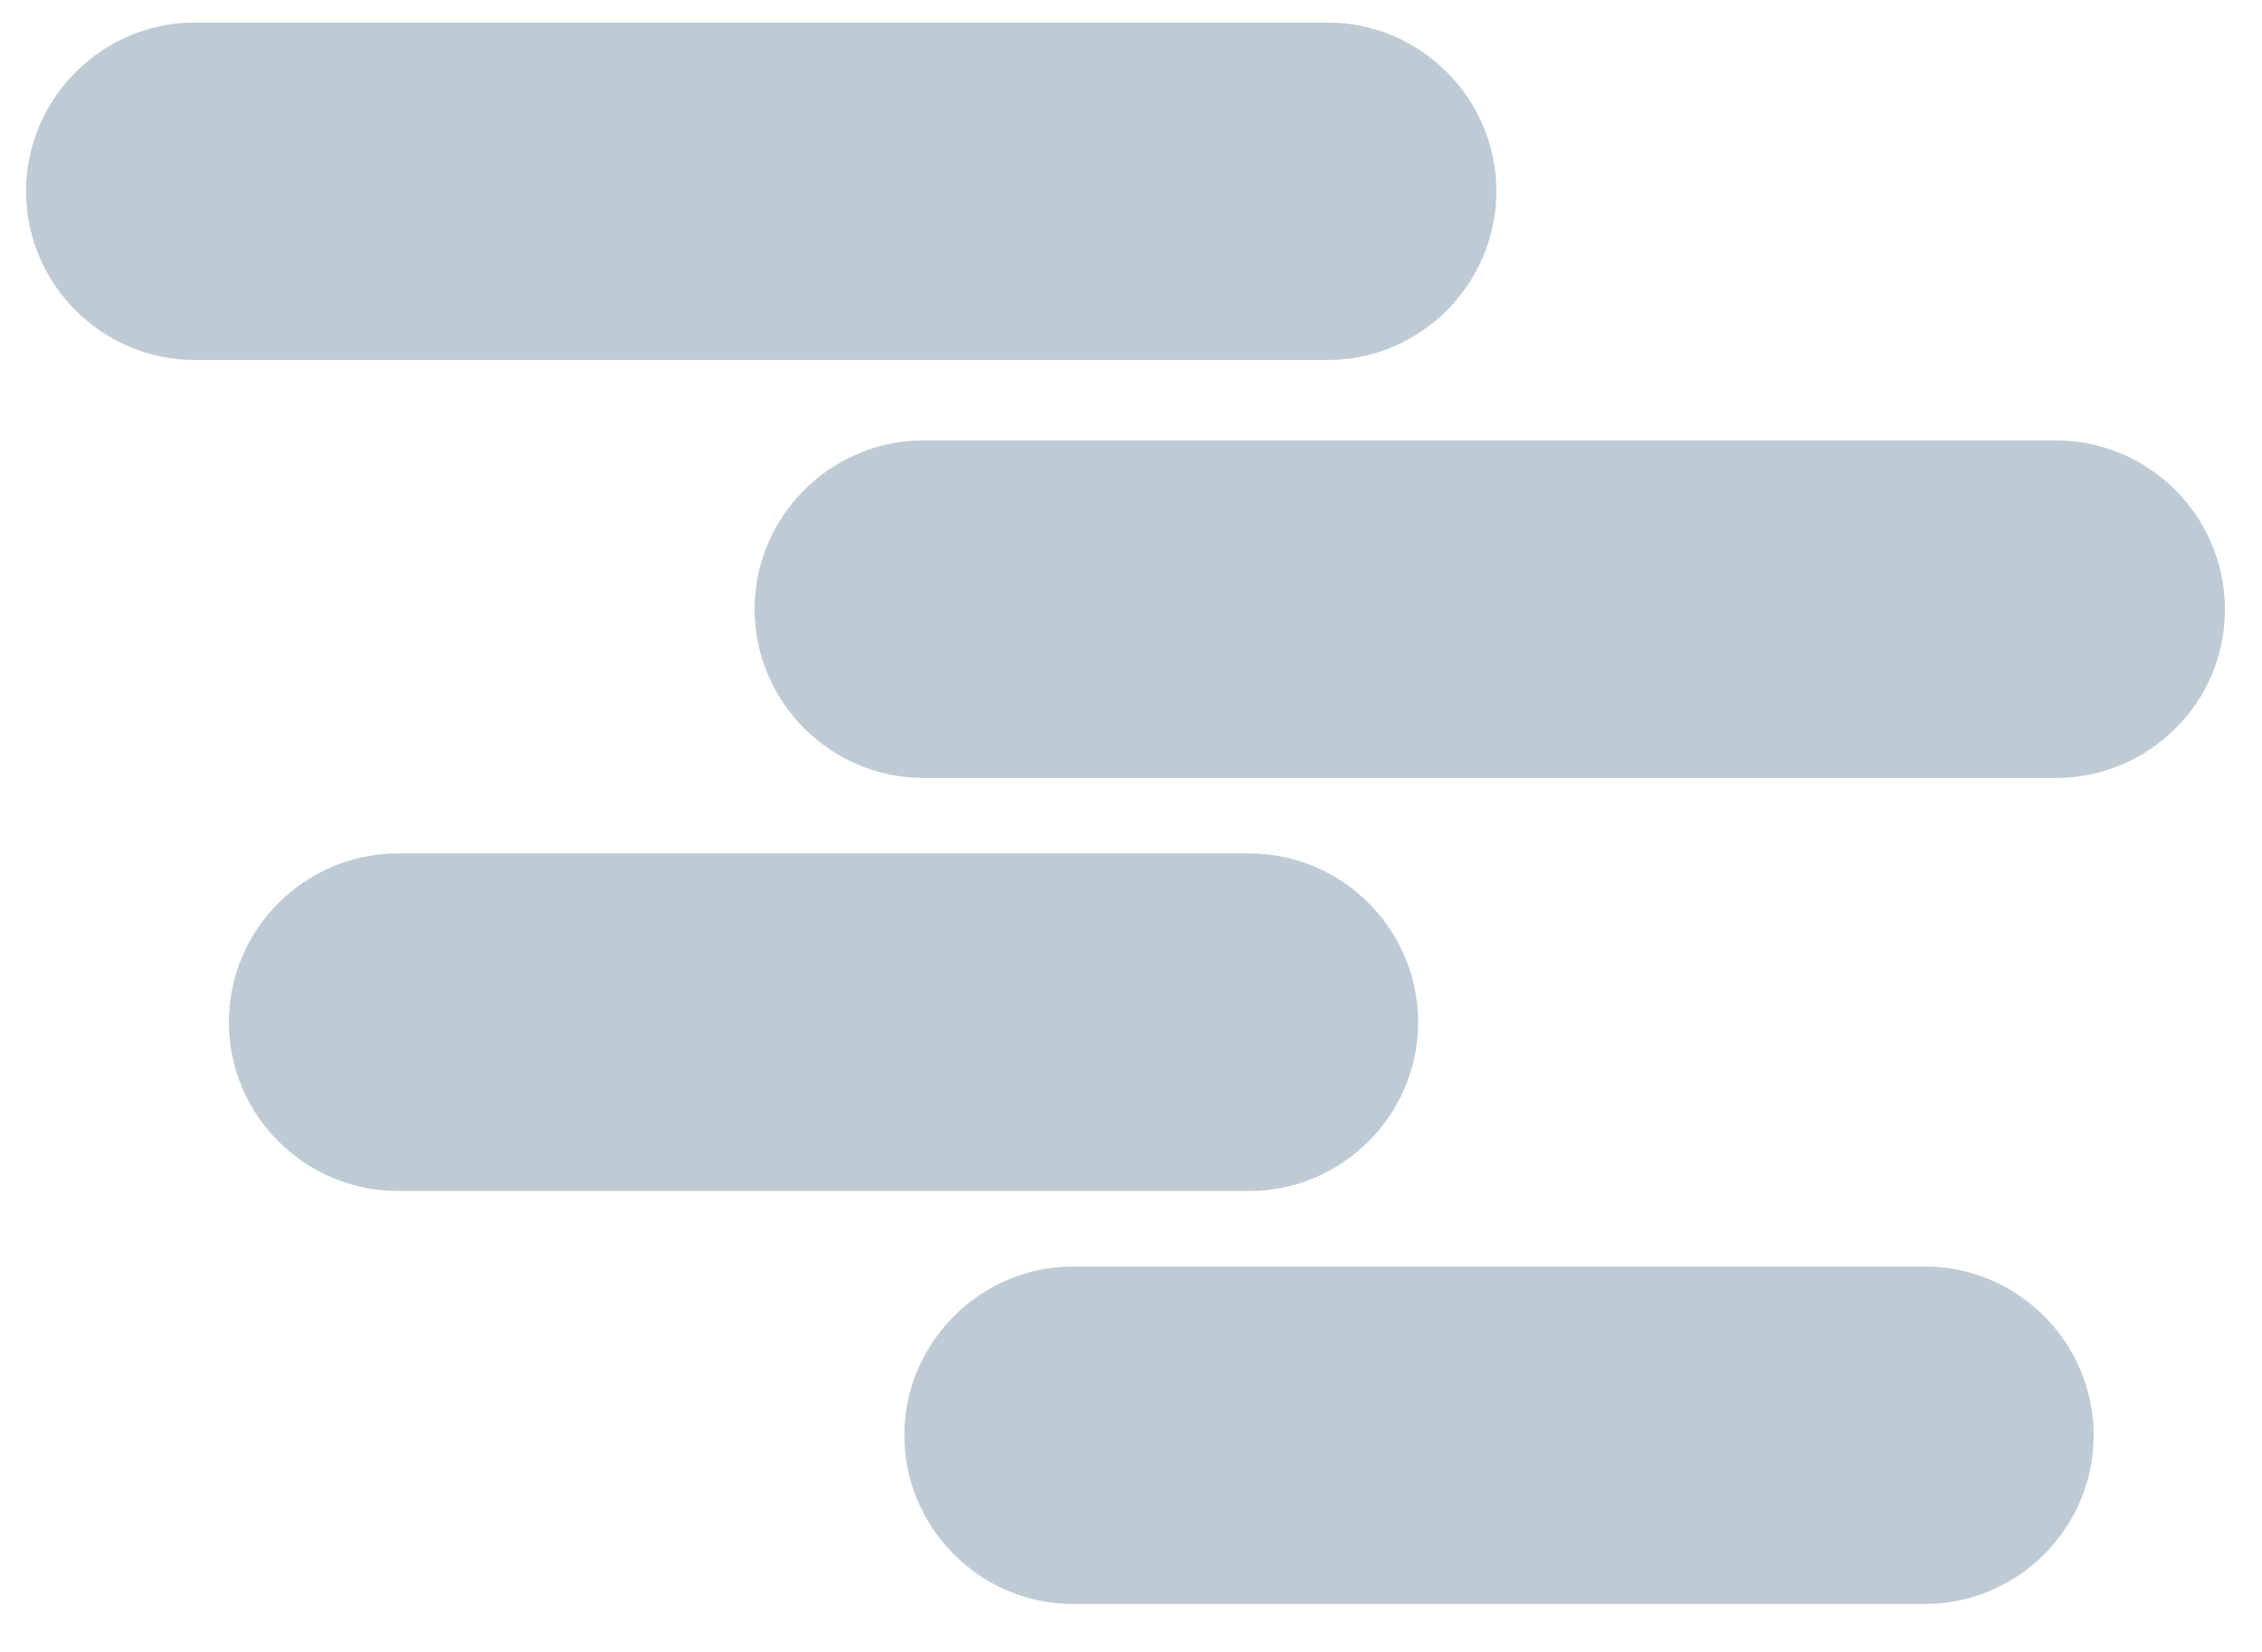 <?xml version="1.0" encoding="utf-8"?>
<!-- Generator: Adobe Illustrator 19.0.0, SVG Export Plug-In . SVG Version: 6.00 Build 0)  -->
<svg version="1.1" id="Capa_1" xmlns="http://www.w3.org/2000/svg" xmlns:xlink="http://www.w3.org/1999/xlink" x="0px" y="0px"
	 viewBox="-223 101.1 512 374" style="enable-background:new -223 101.1 512 374;" xml:space="preserve">
<style type="text/css">
	.st0{fill:#BFCBD4;}
</style>
<path id="XMLID_94_" class="st0" d="M77.5,182.6h-256.4c-21,0-38.2-17.2-38.2-38.2v0c0-21,17.2-38.2,38.2-38.2H77.5
	c21,0,38.2,17.2,38.2,38.2v0C115.7,165.4,98.5,182.6,77.5,182.6z"/>
<path id="XMLID_96_" class="st0" d="M242.4,277.2H-14c-21,0-38.2-17.2-38.2-38.2v0c0-21,17.2-38.2,38.2-38.2h256.4
	c21,0,38.2,17.2,38.2,38.2v0C280.7,260,263.5,277.2,242.4,277.2z"/>
<path id="XMLID_97_" class="st0" d="M59.8,370.7H-133c-21,0-38.2-17.2-38.2-38.2v0c0-21,17.2-38.2,38.2-38.2H59.8
	c21,0,38.2,17.2,38.2,38.2v0C98,353.5,80.8,370.7,59.8,370.7z"/>
<path id="XMLID_99_" class="st0" d="M212.7,464.2H19.9c-21,0-38.2-17.2-38.2-38.2v0c0-21,17.2-38.2,38.2-38.2h192.8
	c21,0,38.2,17.2,38.2,38.2v0C250.9,447,233.7,464.2,212.7,464.2z"/>
</svg>

